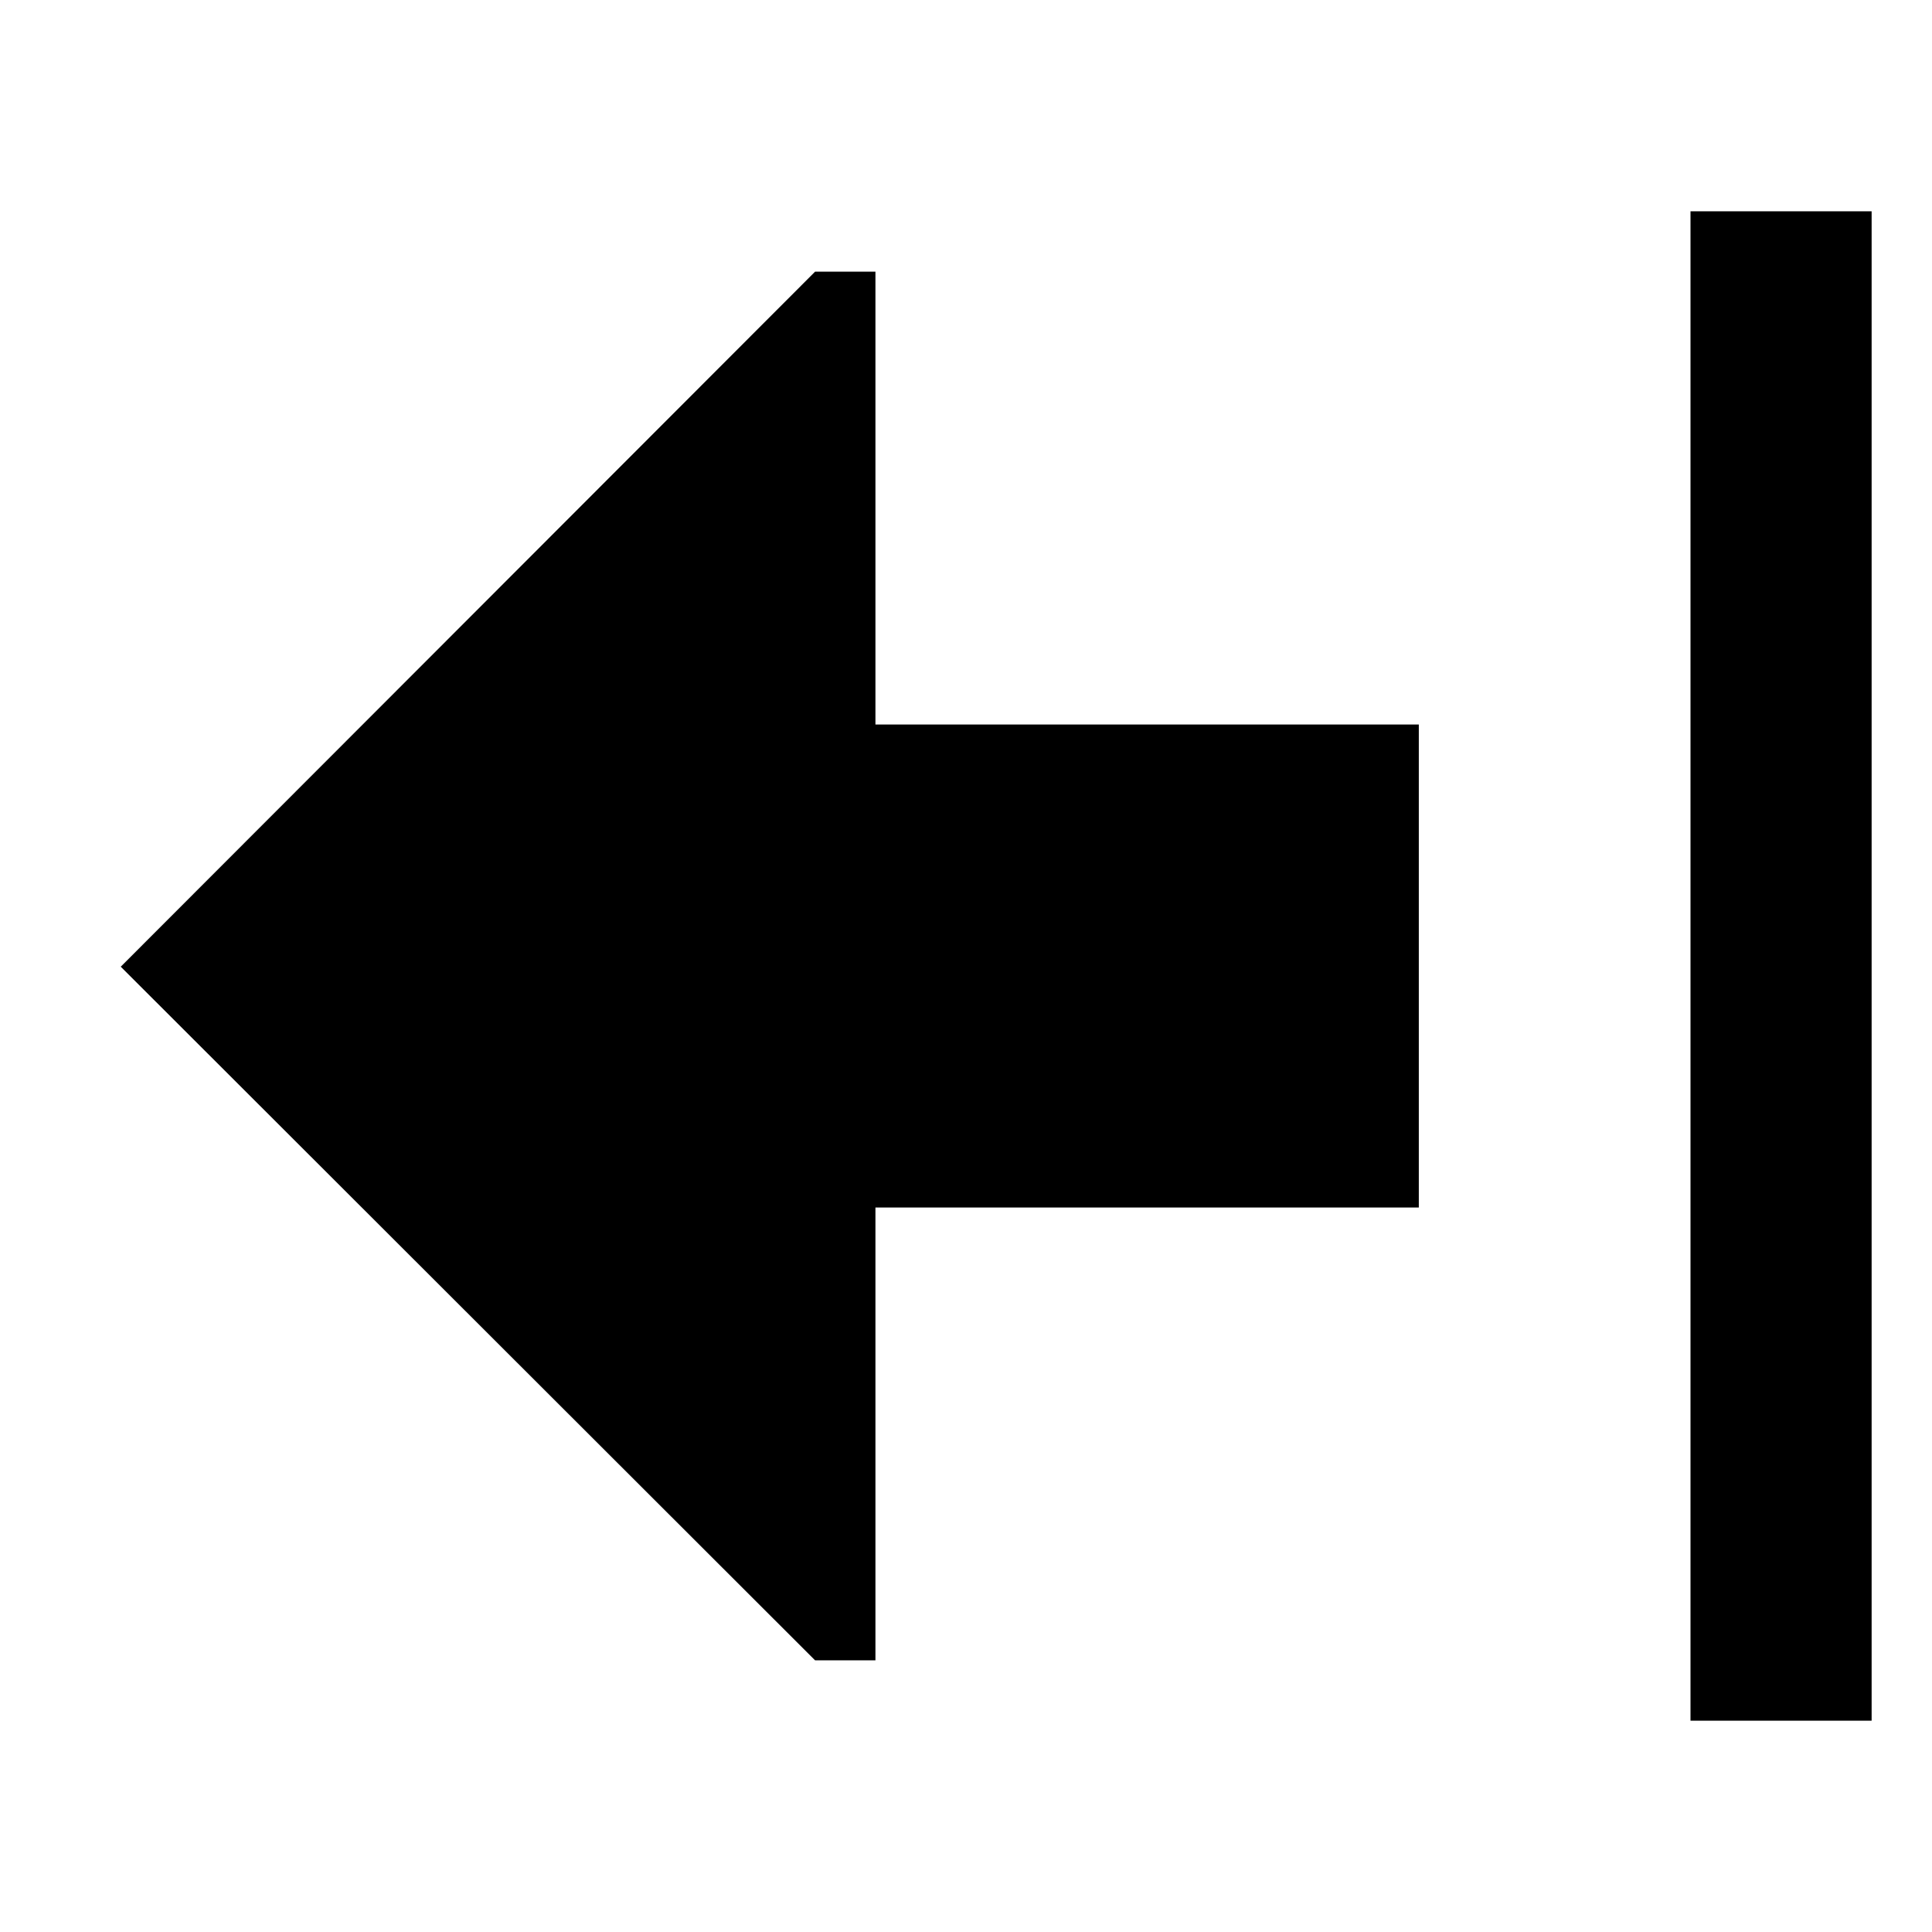<svg xmlns="http://www.w3.org/2000/svg" id="export" viewBox="0 0 512 512">
  <defs>
    <style>
      .cls-1{fill:currentColor}
    </style>
  </defs>
  <polygon points="232 72 216 72 32.002 256.186 216 440 232 440 232 320 376 320 376 192 232 192 232 72" class="cls-1"/>
  <rect width="48" height="400" x="448" y="56" class="cls-1"/>
</svg>
